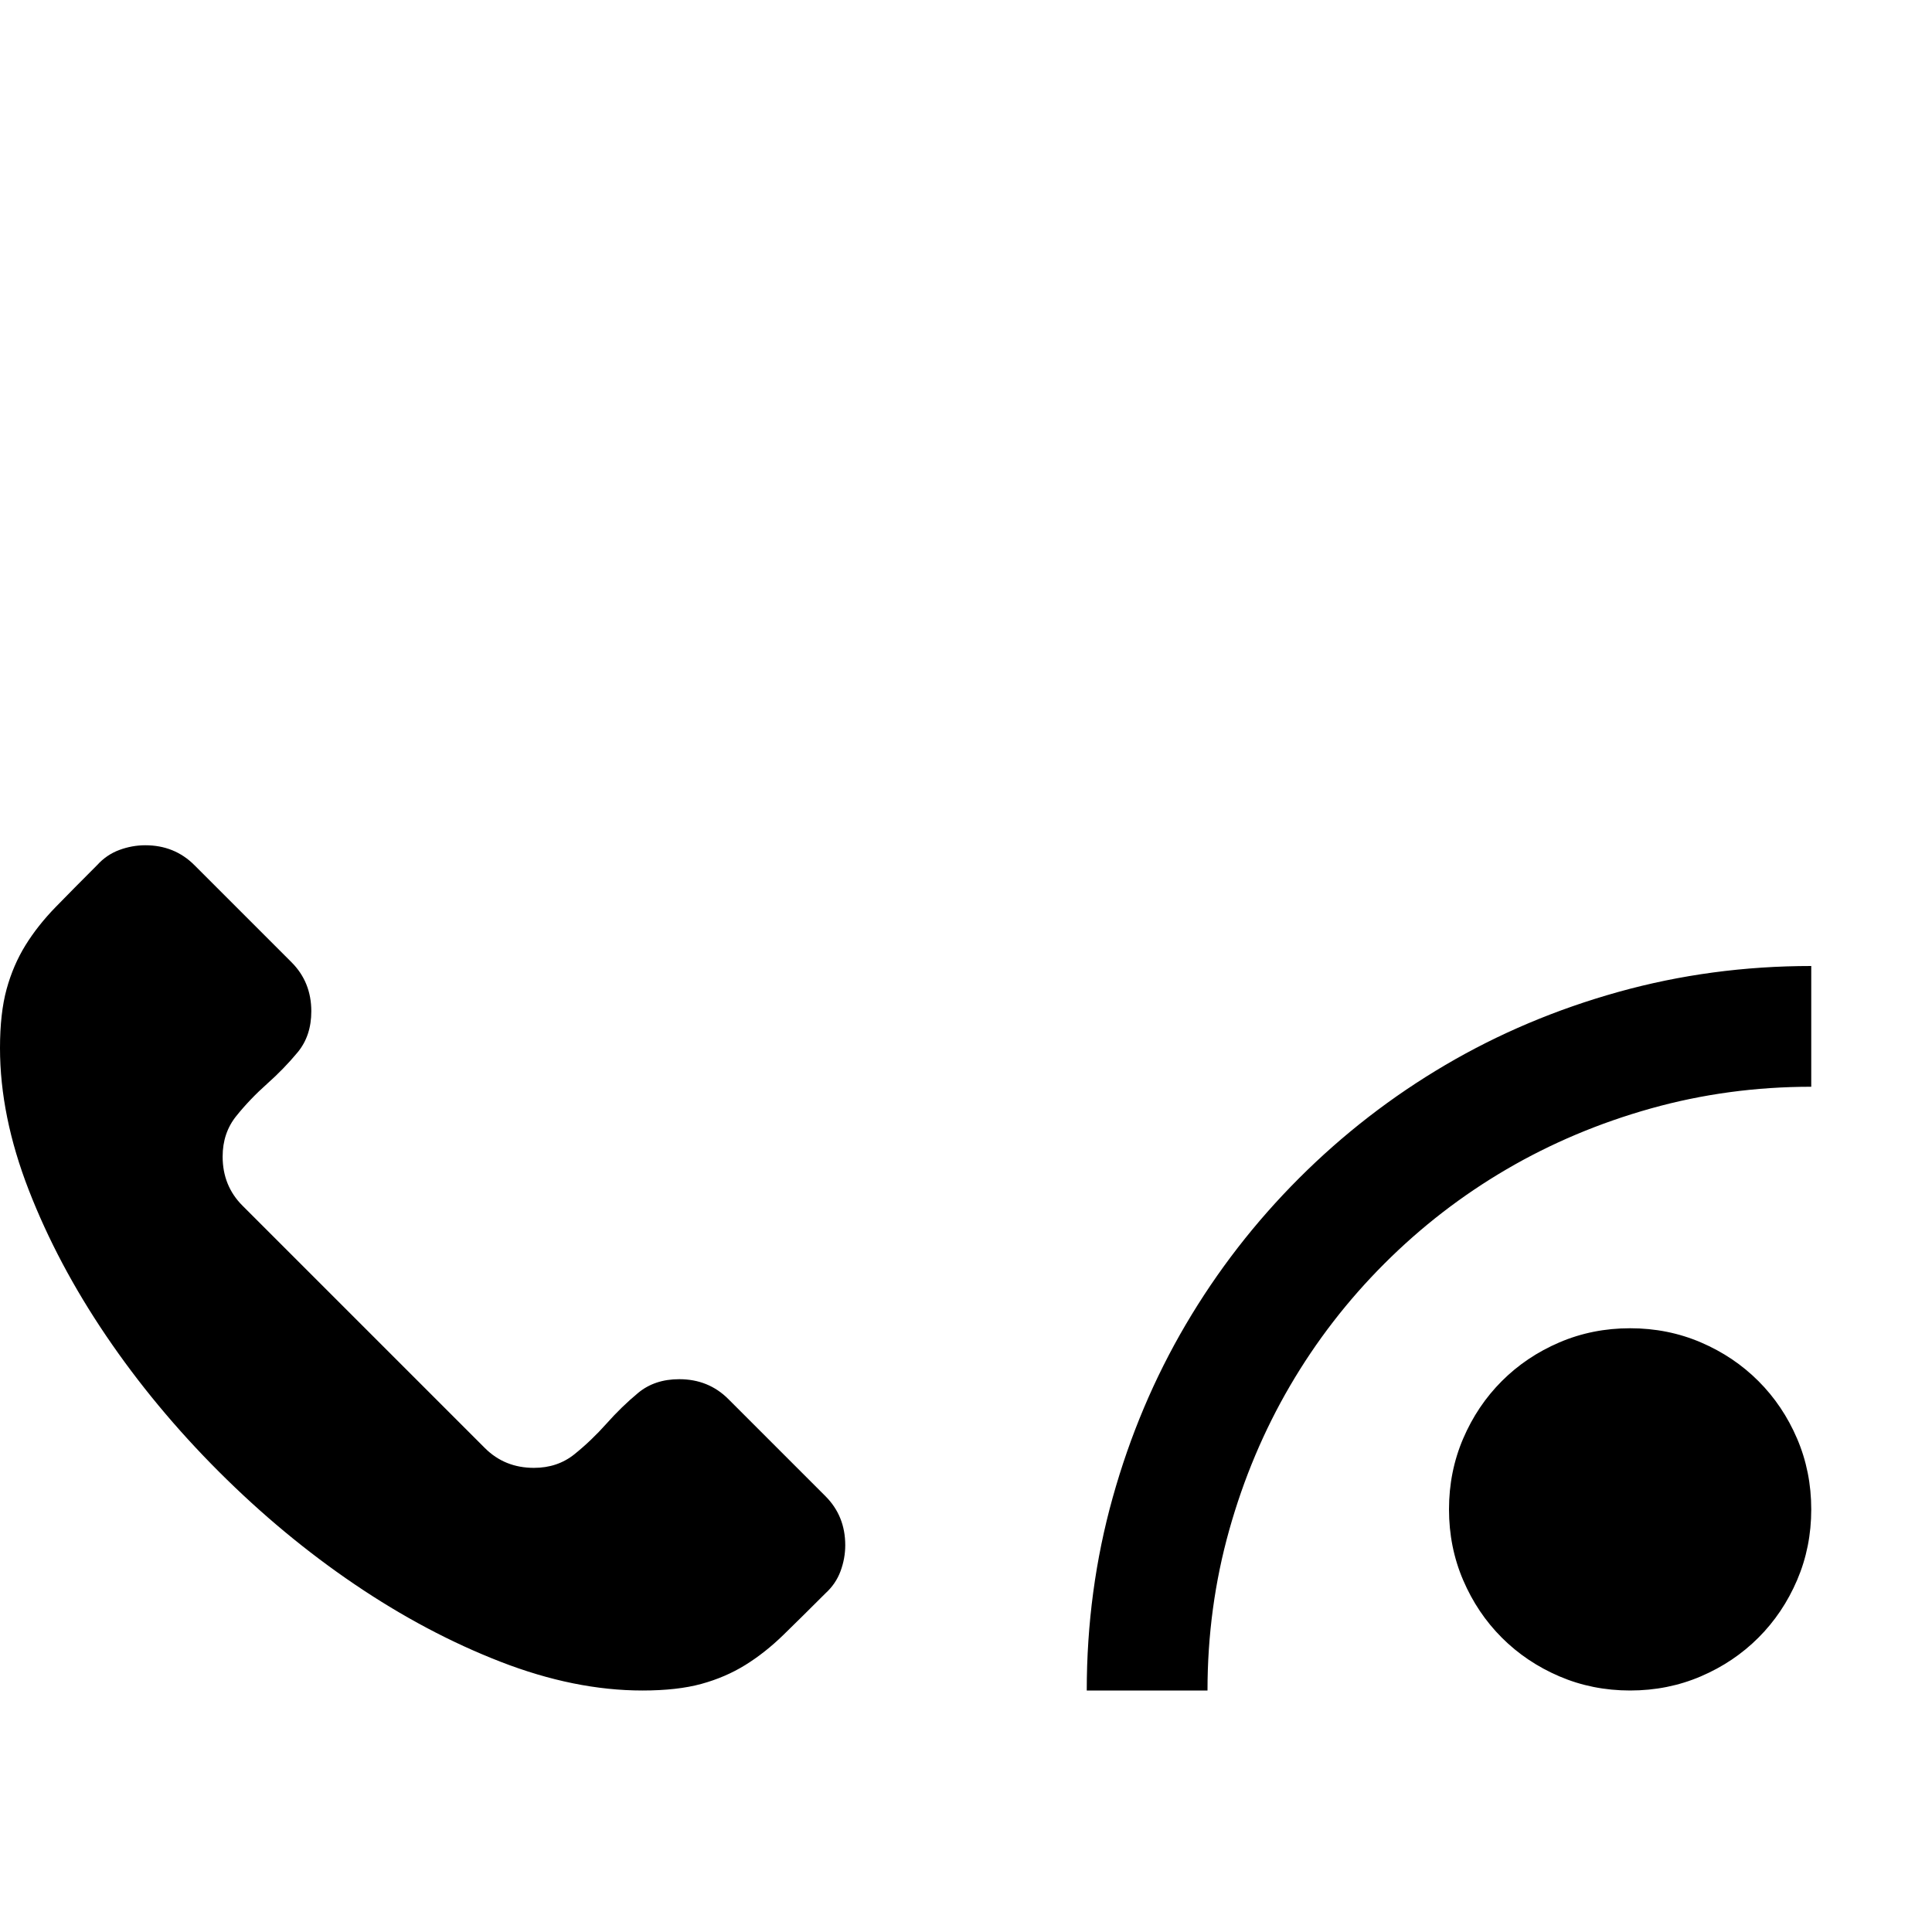 <svg xmlns="http://www.w3.org/2000/svg" viewBox="0 0 2048 2048" height="1em" width="1em">
  <path d="M720 1462q31 0 52 21l103 103q21 21 21 52 0 14-5 27.5t-16 23.5q-25 25-44.5 44t-40.5 32-46.5 20-62.5 7q-72 0-150.5-30.5t-154.5-82T232 1560t-119.5-144-82-154.5T0 1111q0-37 7-62.5t20-46.5 32-40.5 44-44.5q10-11 23.5-16t27.5-5q31 0 52 21l103 103q21 21 21 52 0 26-14.5 43.5T283 1149t-32.5 34-14.5 43q0 31 21 52l257 257q21 21 52 21 25 0 43-14.5t34-32.5 33.5-32.5T720 1462zm432 330q0-106 27.5-204.5T1257 1404t120-155 155-120 183.5-77.5T1920 1024v128q-88 0-170 23t-153 64.5-129.5 100-100 129.5-64.5 153-23 170h-128zm576-384q40 0 75 15t61 41 41 61 15 75-15 75-41 61-61 41-75 15-75-15-61-41-41-61-15-75 15-75 41-61 61-41 75-15z"/>
</svg>
